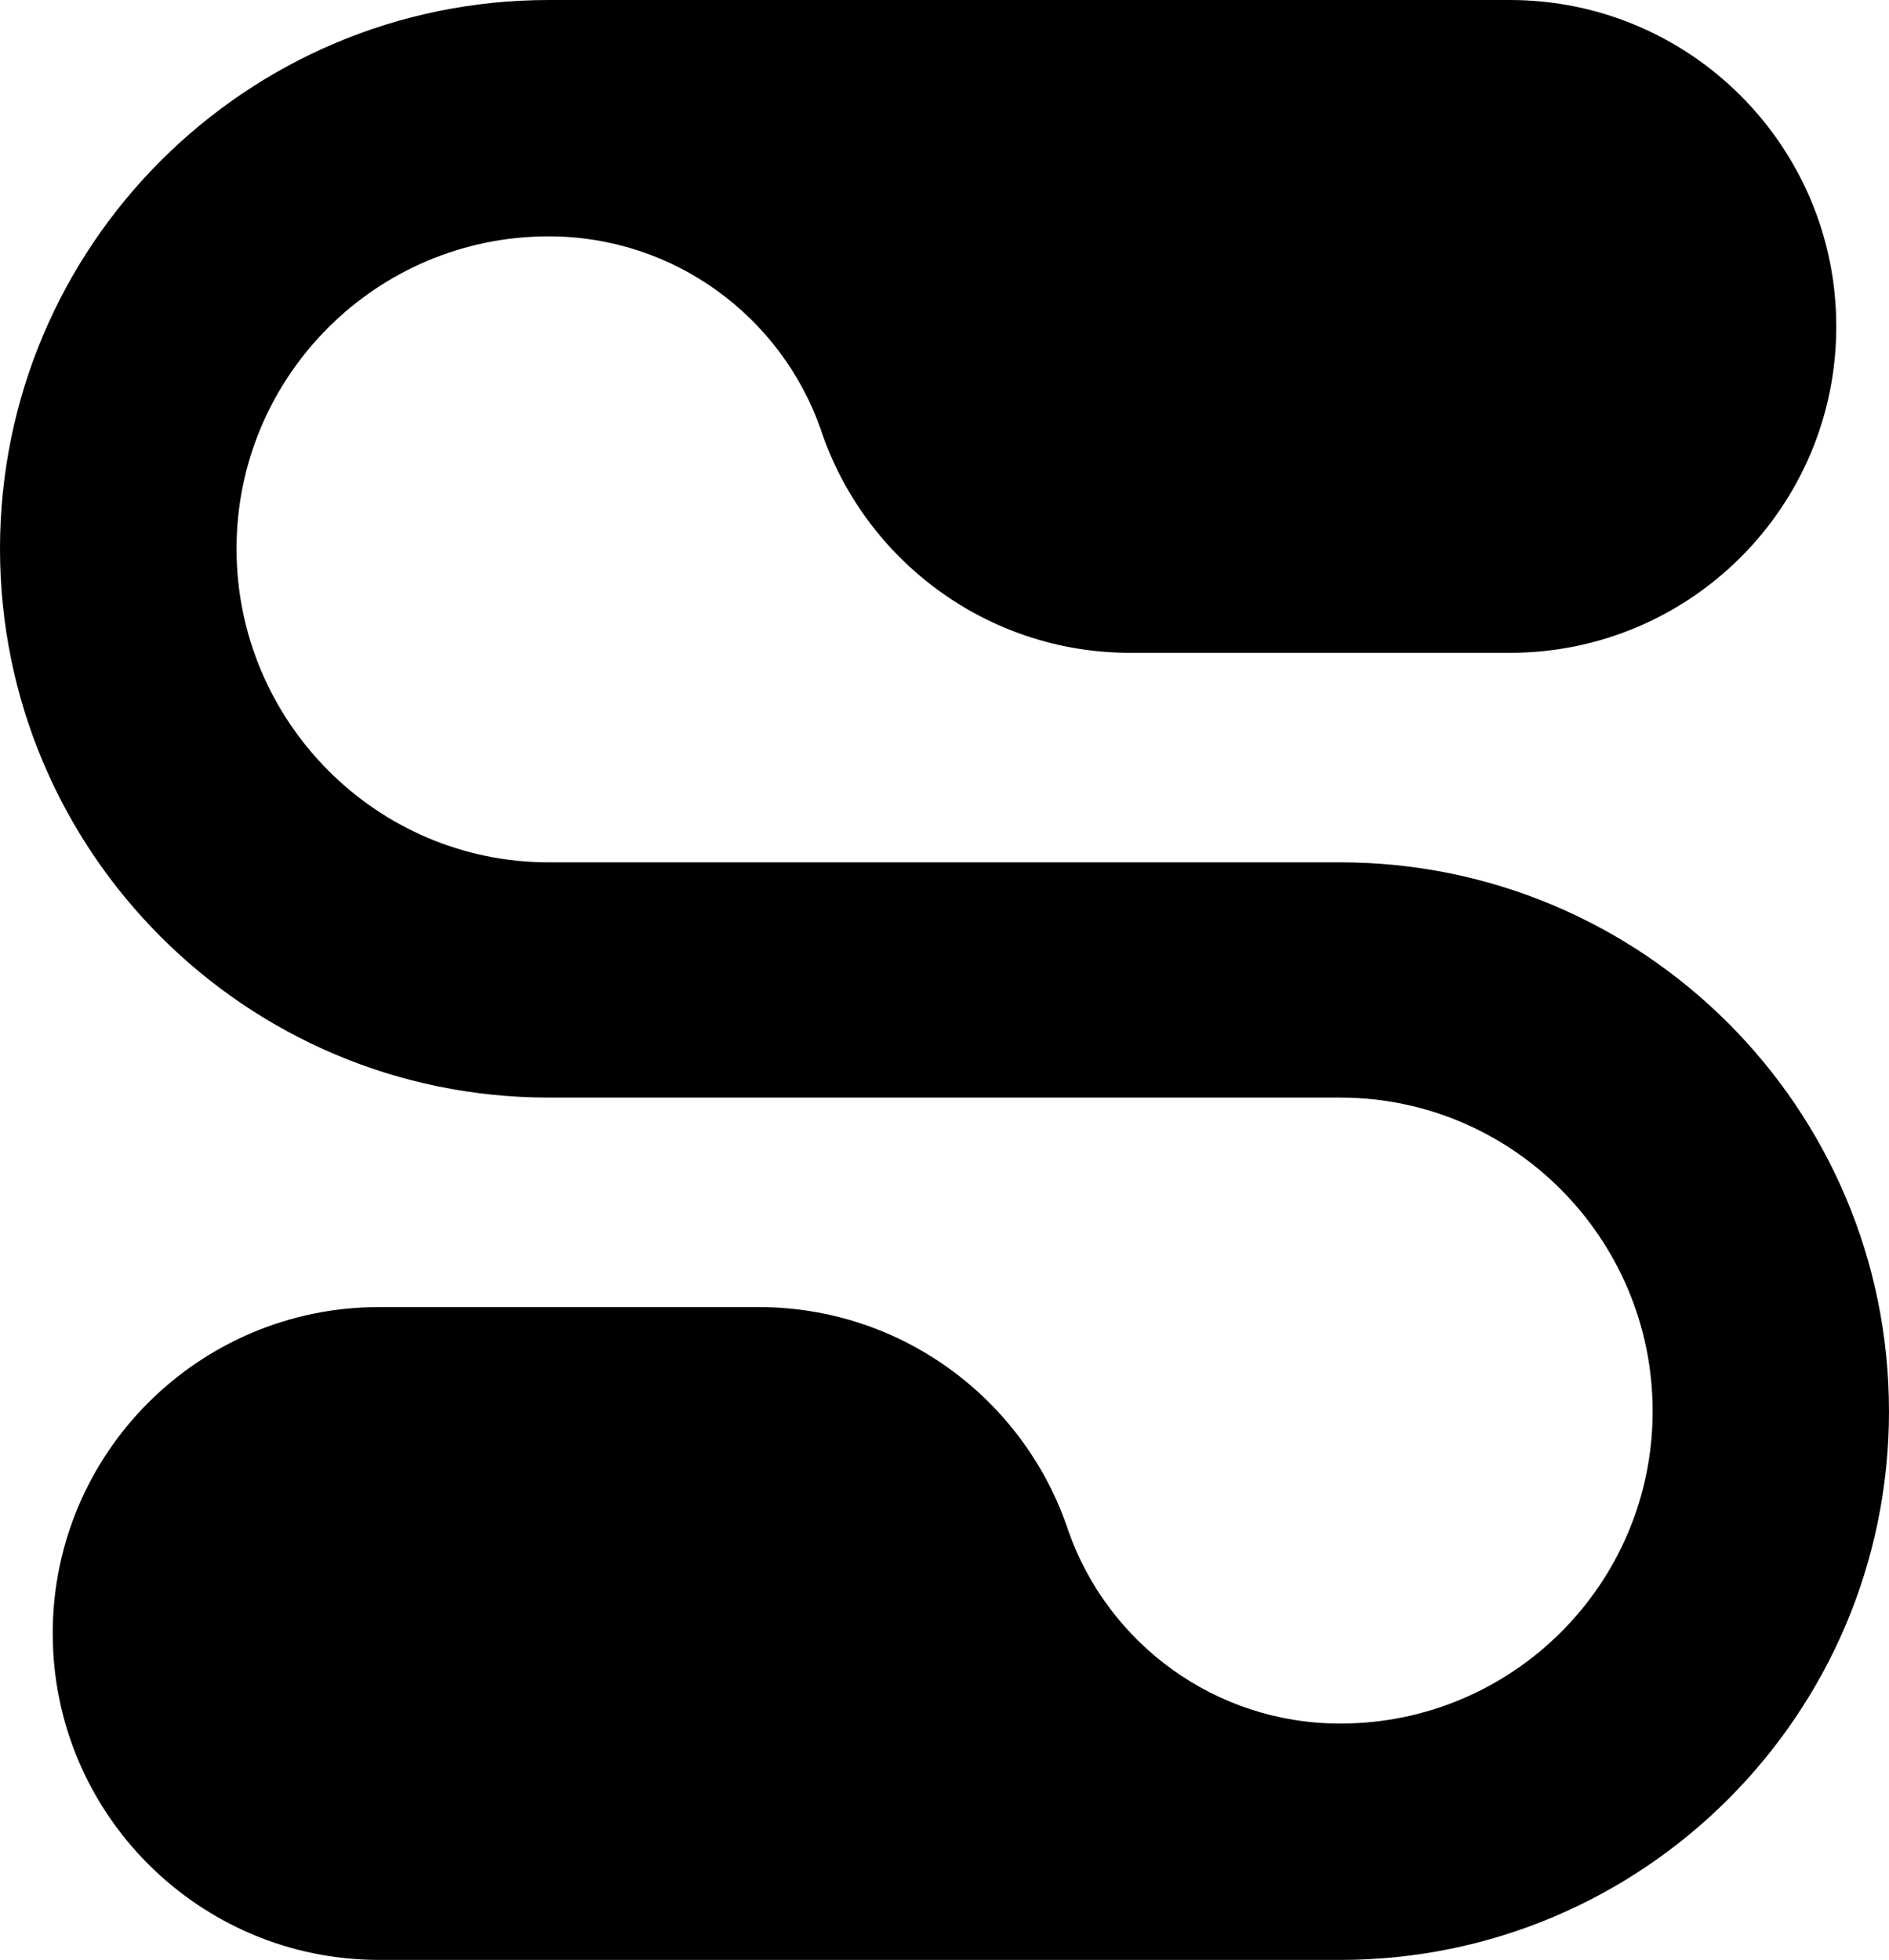 <svg xmlns="http://www.w3.org/2000/svg" width="618.76" viewBox="0 0 618.76 642" height="642" data-name="Layer 1"><path d="M618.76 462.24C618.76 561.49 538.25 642 439 642H124.23c-59.06 0-106.96-47.89-106.96-106.96s47.89-106.89 106.96-106.89h124.23c47.32 0 87.44 30.75 101.5 73.32 12.9 36.72 47.89 63.11 89.05 63.11 56.5 0 102.33-45.84 102.33-102.33S495.5 359.53 439.01 359.53H179.76C80.51 359.52 0 279.01 0 179.76S80.51 0 179.76 0h314.77c59.06 0 106.96 47.89 106.96 106.96S553.6 213.85 494.53 213.85H370.3c-47.32 0-87.44-30.75-101.5-73.32-12.9-36.72-47.89-63.11-89.05-63.11-56.5 0-102.27 45.84-102.27 102.33s45.77 102.72 102.27 102.72h259.24c99.25 0 179.76 80.51 179.76 179.76Z" style="fill-rule:evenodd;stroke-width:0"></path></svg>
